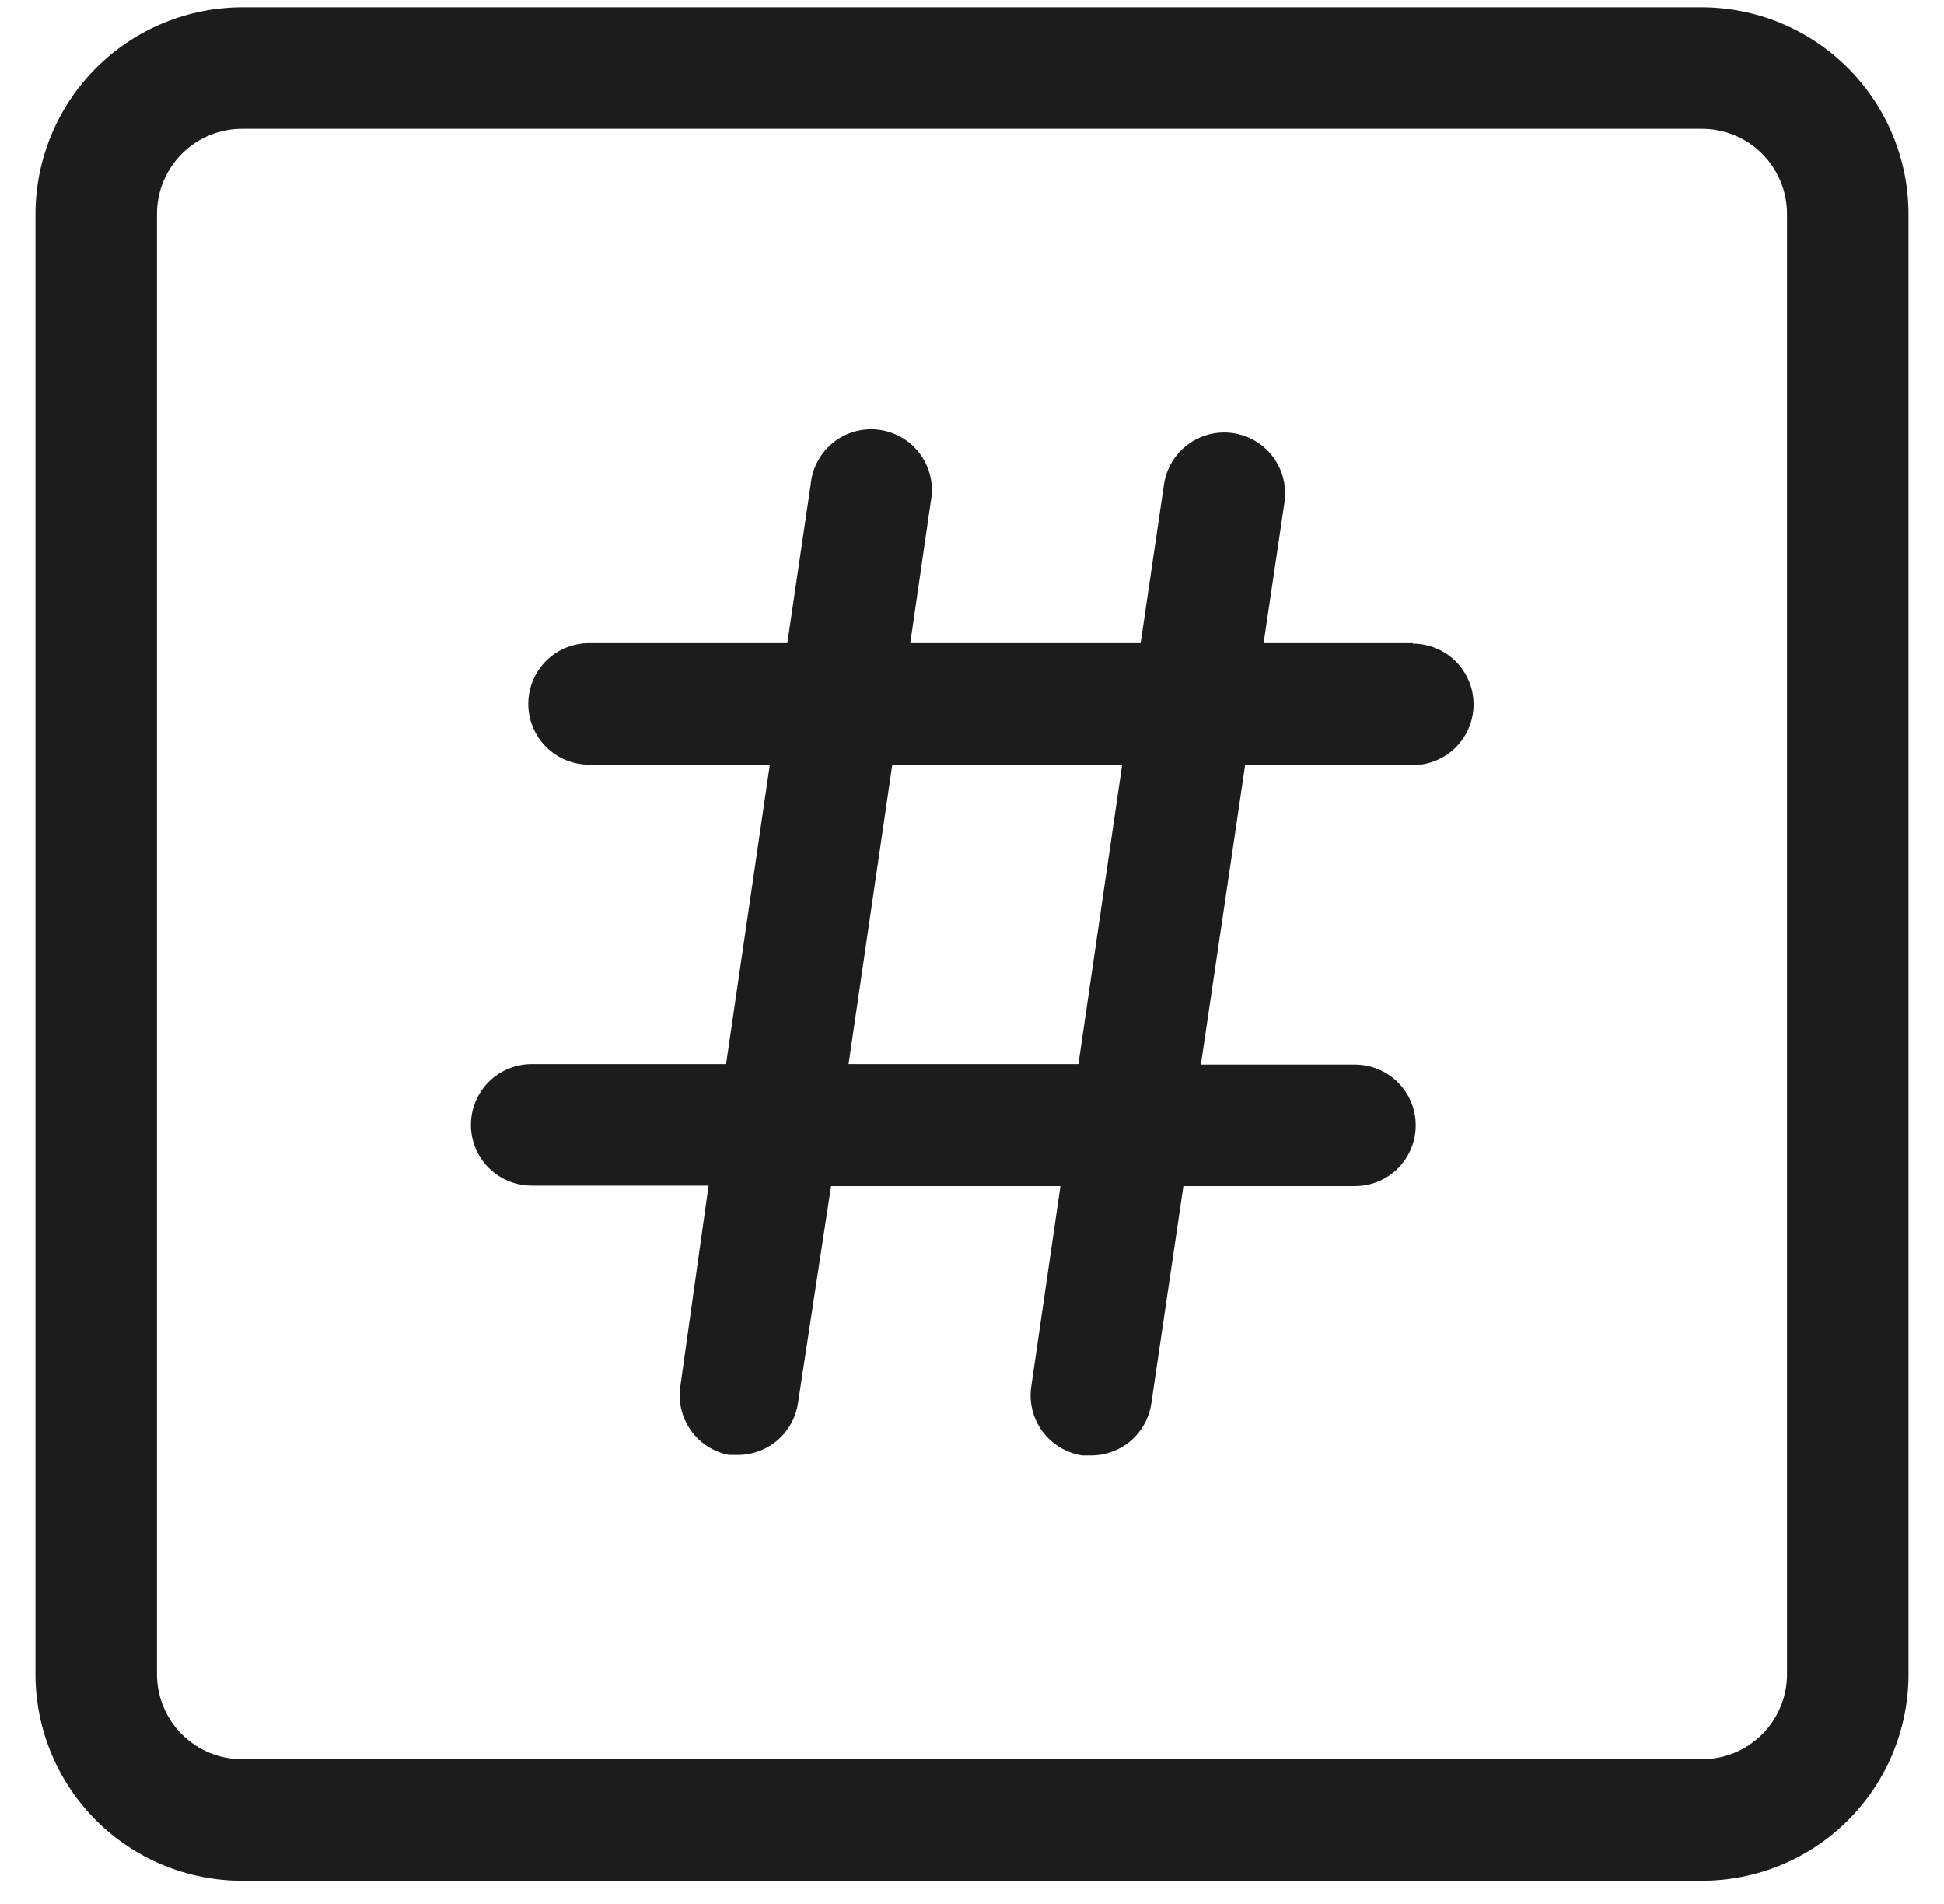 <svg width="48" height="47" viewBox="0 0 48 47" fill="none" xmlns="http://www.w3.org/2000/svg">
<path d="M42 0.18H6C5.329 0.179 4.664 0.309 4.043 0.565C3.422 0.82 2.858 1.195 2.382 1.669C1.906 2.143 1.528 2.705 1.27 3.325C1.012 3.944 0.878 4.609 0.876 5.28V41.28C0.87 41.956 0.998 42.626 1.253 43.252C1.508 43.878 1.885 44.447 2.361 44.926C2.838 45.405 3.405 45.785 4.03 46.042C4.655 46.3 5.324 46.431 6 46.428H42C42.676 46.431 43.346 46.3 43.97 46.042C44.595 45.785 45.162 45.405 45.639 44.926C46.116 44.447 46.493 43.878 46.748 43.252C47.002 42.626 47.131 41.956 47.124 41.28V5.28C47.123 4.609 46.989 3.944 46.73 3.325C46.472 2.705 46.094 2.143 45.618 1.669C45.143 1.195 44.578 0.82 43.957 0.565C43.337 0.309 42.672 0.179 42 0.18ZM44.124 41.28C44.131 41.562 44.08 41.842 43.976 42.104C43.872 42.366 43.716 42.604 43.518 42.805C43.32 43.005 43.083 43.164 42.822 43.271C42.562 43.378 42.282 43.431 42 43.428H6C5.718 43.431 5.439 43.378 5.178 43.271C4.917 43.164 4.681 43.005 4.482 42.805C4.284 42.604 4.128 42.366 4.024 42.104C3.92 41.842 3.87 41.562 3.876 41.28V5.28C3.876 5.002 3.931 4.727 4.038 4.471C4.145 4.215 4.302 3.982 4.5 3.787C4.697 3.591 4.932 3.437 5.189 3.333C5.447 3.229 5.722 3.177 6 3.18H42C42.278 3.177 42.554 3.229 42.811 3.333C43.069 3.437 43.303 3.591 43.501 3.787C43.698 3.982 43.855 4.215 43.962 4.471C44.069 4.727 44.124 5.002 44.124 5.28V41.28Z" fill="#1D1C1D"/>
<path d="M34.884 15.876H31.2L31.716 12.396C31.744 12.201 31.734 12.002 31.685 11.81C31.637 11.619 31.551 11.439 31.433 11.28C31.194 10.961 30.839 10.749 30.444 10.692C30.049 10.635 29.648 10.736 29.328 10.975C29.009 11.214 28.797 11.569 28.74 11.964L28.164 15.876H22.476L22.98 12.396C23.021 12.196 23.02 11.99 22.978 11.79C22.936 11.59 22.855 11.401 22.737 11.234C22.62 11.068 22.47 10.926 22.296 10.819C22.122 10.713 21.928 10.642 21.726 10.613C21.524 10.583 21.319 10.595 21.122 10.648C20.925 10.701 20.74 10.793 20.58 10.92C20.42 11.046 20.288 11.204 20.191 11.384C20.093 11.563 20.034 11.761 20.016 11.964L19.44 15.876H14.544C14.146 15.876 13.765 16.034 13.483 16.315C13.202 16.597 13.044 16.978 13.044 17.376C13.044 17.774 13.202 18.155 13.483 18.437C13.765 18.718 14.146 18.876 14.544 18.876H19.008L17.928 26.268H13.128C12.73 26.268 12.349 26.426 12.067 26.707C11.786 26.989 11.628 27.37 11.628 27.768C11.628 28.166 11.786 28.547 12.067 28.829C12.349 29.11 12.73 29.268 13.128 29.268H17.496L16.8 34.212C16.74 34.596 16.832 34.989 17.056 35.306C17.28 35.624 17.618 35.843 18 35.916H18.228C18.587 35.914 18.933 35.783 19.204 35.548C19.475 35.312 19.652 34.987 19.704 34.632L20.52 29.28H26.184L25.464 34.224C25.405 34.617 25.505 35.017 25.741 35.337C25.978 35.656 26.331 35.869 26.724 35.928H26.952C27.311 35.926 27.657 35.795 27.928 35.56C28.199 35.324 28.376 34.999 28.428 34.644L29.22 29.28H33.456C33.854 29.28 34.235 29.122 34.517 28.841C34.798 28.559 34.956 28.178 34.956 27.78C34.956 27.382 34.798 27.001 34.517 26.719C34.235 26.438 33.854 26.28 33.456 26.28H29.652L30.744 18.888H34.884C35.282 18.888 35.663 18.73 35.945 18.449C36.226 18.167 36.384 17.786 36.384 17.388C36.384 16.99 36.226 16.609 35.945 16.327C35.663 16.046 35.282 15.888 34.884 15.888V15.876ZM26.628 26.268H20.952L22.032 18.876H27.708L26.628 26.268Z" fill="#1D1C1D"/>
</svg>
